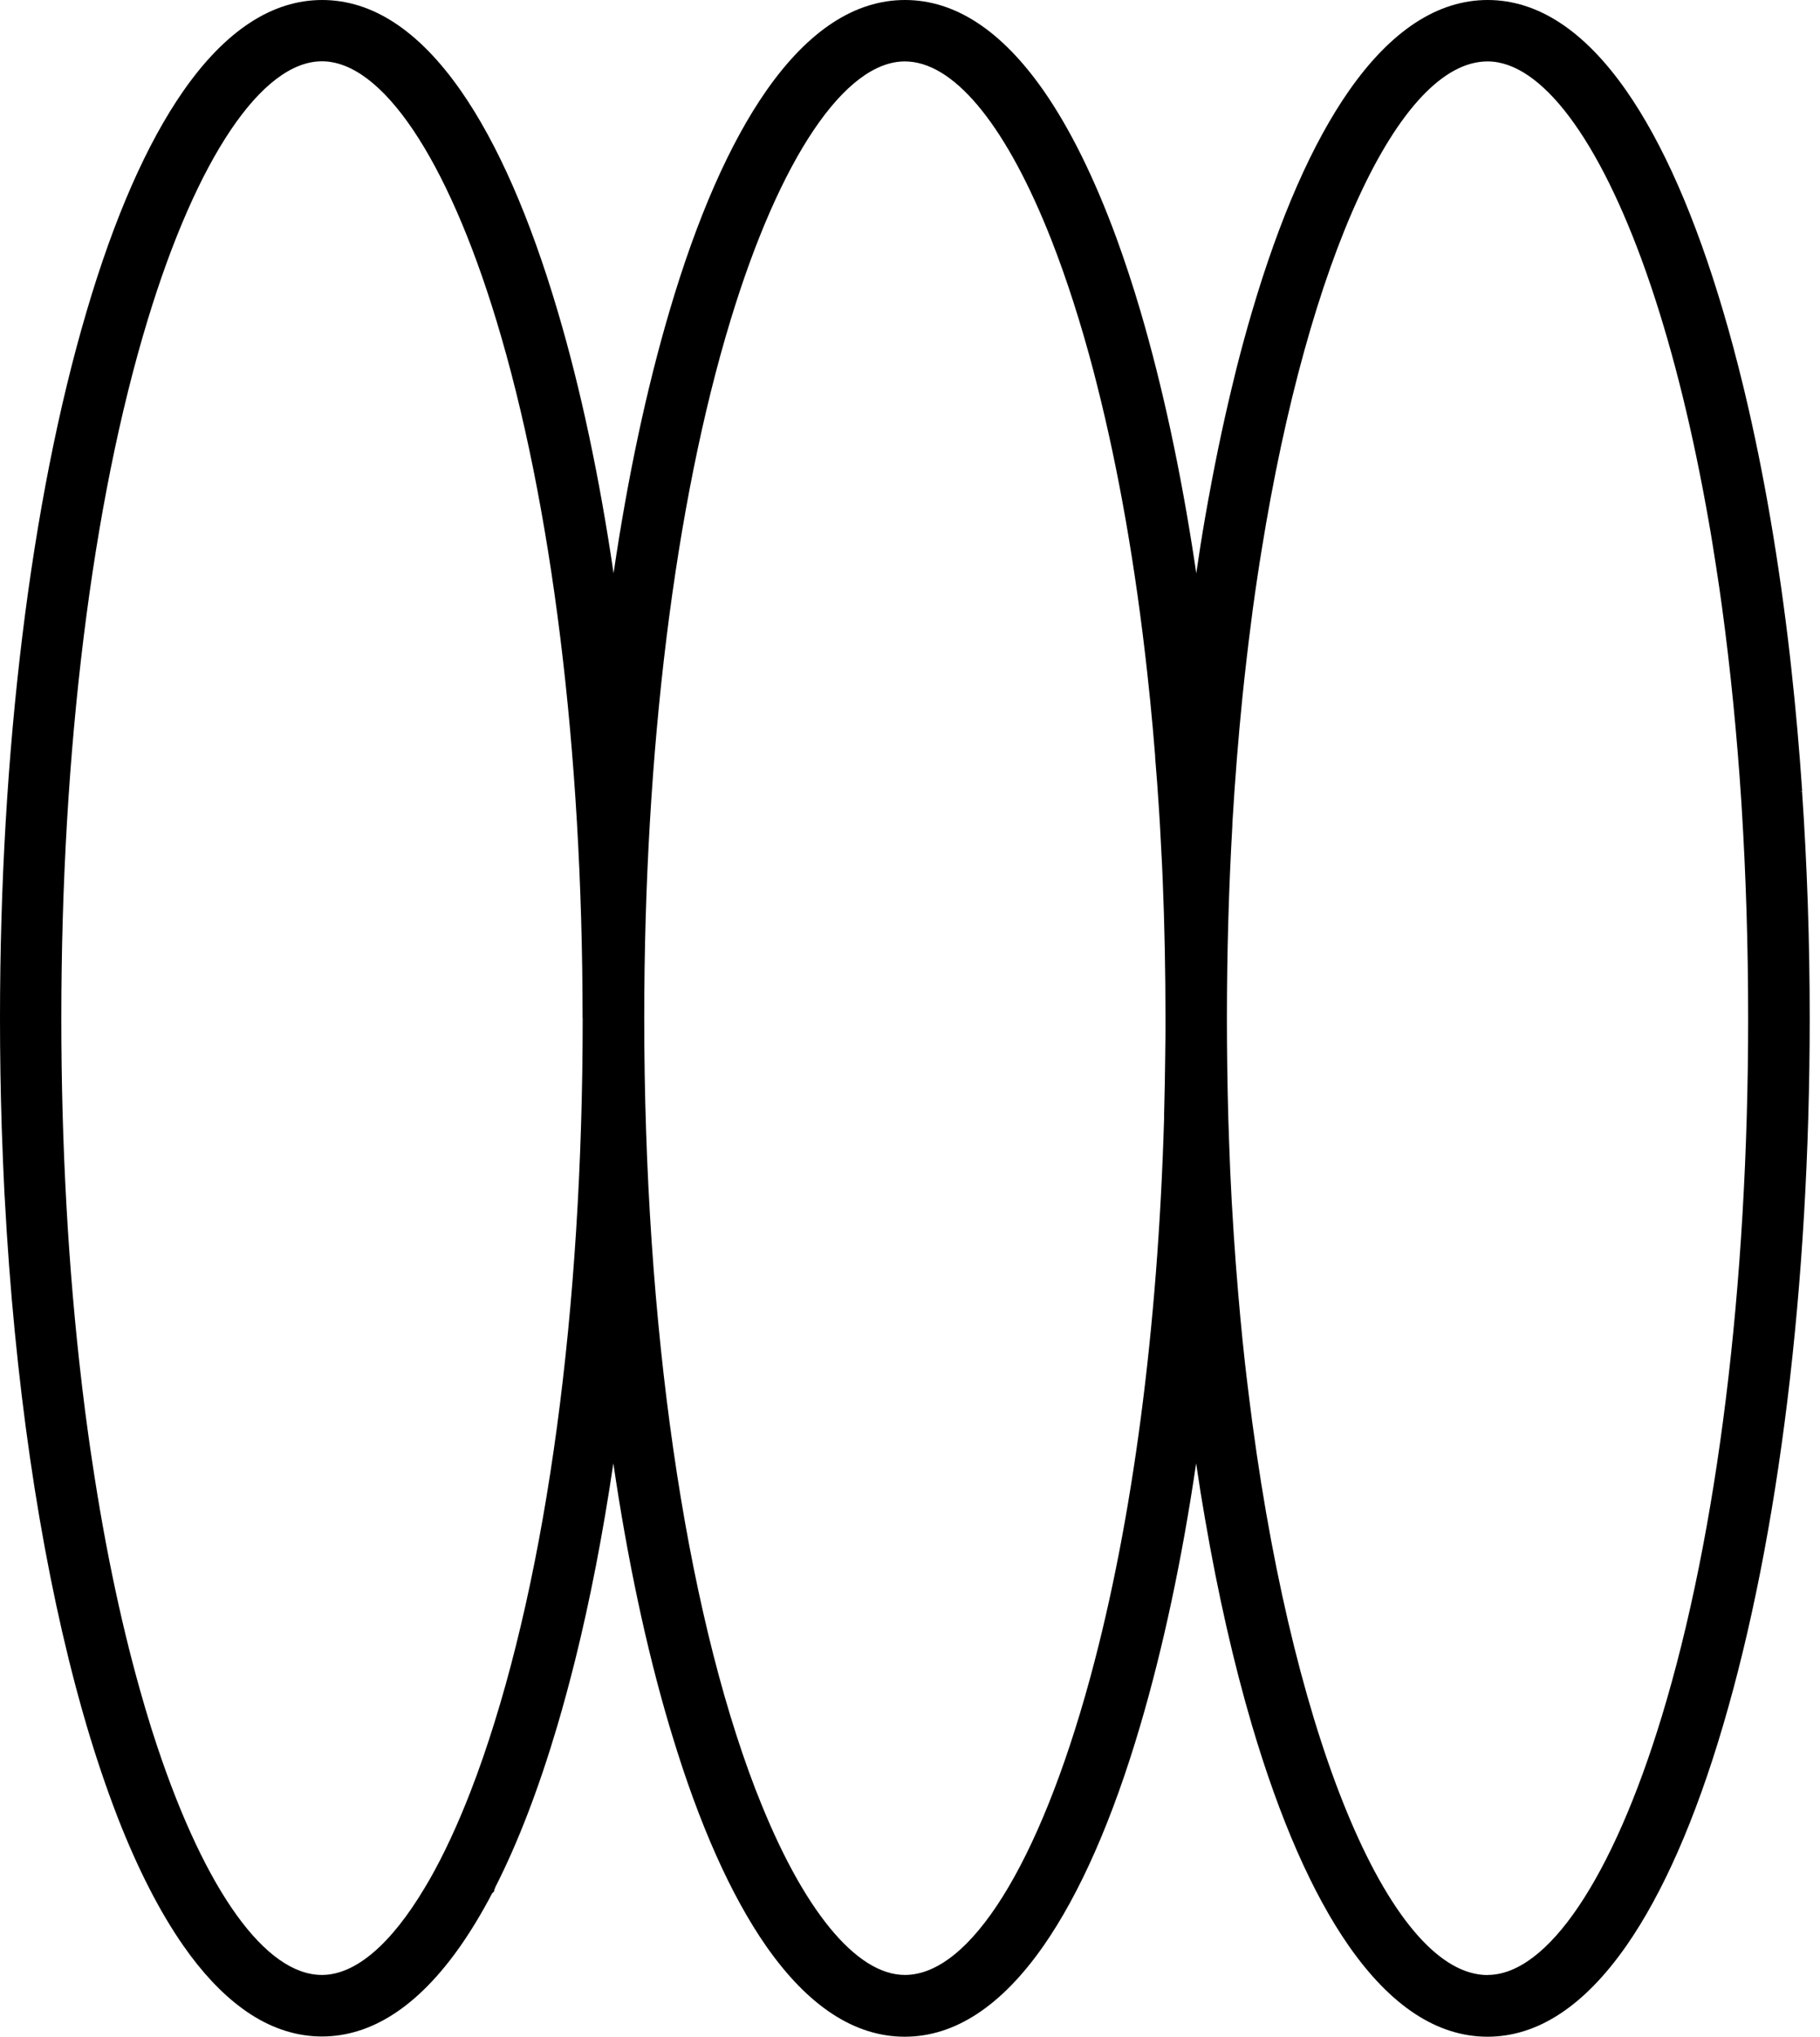 <svg width="118" height="132" viewBox="0 0 118 132" fill="none" xmlns="http://www.w3.org/2000/svg">
<path d="M116.844 51.28L116.656 51.295L116.844 51.265C116.663 48.611 116.43 45.95 116.144 43.364L116.053 42.535C115.345 36.376 114.359 30.616 113.116 25.414L113.011 24.977C112.604 23.311 112.175 21.697 111.723 20.174C109.924 14.09 107.815 9.28 105.443 5.88C102.717 1.975 99.69 0 96.453 0C93.215 0 90.187 1.983 87.462 5.88C85.09 9.28 82.974 14.09 81.181 20.174C80.828 21.366 80.489 22.609 80.165 23.884L80.06 24.321C79.45 26.779 78.885 29.402 78.388 32.131L78.365 32.244C78.297 32.636 78.222 33.028 78.147 33.465C77.936 34.672 77.74 35.908 77.56 37.16C77.537 37.001 77.514 36.843 77.492 36.692L77.469 36.541C76.558 30.525 75.368 25.014 73.945 20.174C73.456 18.508 72.921 16.895 72.371 15.387C70.948 11.52 69.367 8.323 67.665 5.88C64.939 1.975 61.92 0 58.674 0C55.429 0 52.409 1.983 49.683 5.88C47.311 9.28 45.195 14.09 43.403 20.174C41.92 25.203 40.7 30.91 39.781 37.152C38.863 30.91 37.65 25.203 36.159 20.174C34.36 14.09 32.251 9.28 29.879 5.88C27.153 1.975 24.134 0 20.888 0C17.643 0 14.623 1.983 11.898 5.88C9.526 9.28 7.41 14.09 5.617 20.174C1.995 32.44 0 48.717 0 65.996C0 68.348 0.038 70.746 0.113 73.113L0.128 73.52C0.173 74.809 0.226 76.083 0.286 77.305L0.309 77.667C0.934 89.382 2.523 100.291 4.887 109.225L4.932 109.398C5.151 110.212 5.376 111.034 5.61 111.818C6.22 113.884 6.882 115.836 7.568 117.623L7.643 117.819C8.938 121.136 10.369 123.926 11.89 126.105C13.087 127.823 14.367 129.188 15.685 130.153L15.723 130.183C15.903 130.319 16.092 130.439 16.272 130.56C17.748 131.51 19.299 131.985 20.873 131.985C24.111 131.985 27.138 130.002 29.864 126.105C30.557 125.109 31.25 123.963 31.905 122.712L32.04 122.576V122.501L32.131 122.275C33.599 119.387 34.947 115.867 36.144 111.818C36.536 110.491 36.92 109.066 37.289 107.596C38.268 103.661 39.096 99.379 39.766 94.84C40.685 101.083 41.897 106.79 43.388 111.826L43.576 112.444C45.331 118.241 47.387 122.84 49.668 126.12C52.394 130.025 55.414 132 58.659 132C61.905 132 64.924 130.017 67.65 126.12C70.022 122.72 72.138 117.91 73.93 111.826C75.413 106.79 76.633 101.083 77.552 94.84C77.65 95.489 77.748 96.137 77.846 96.763L77.883 96.981C77.959 97.456 78.041 97.924 78.132 98.459C78.968 103.314 79.992 107.815 81.174 111.826C82.974 117.91 85.082 122.72 87.454 126.12C90.18 130.025 93.2 132 96.445 132C99.69 132 102.71 130.017 105.436 126.12C107.808 122.72 109.924 117.91 111.716 111.826C115.338 99.552 117.333 83.283 117.333 66.004C117.333 61.043 117.168 56.09 116.836 51.288L116.844 51.28ZM96.453 128.004C90.293 128.004 84.02 113.311 81.204 92.27L81.189 92.164C81.061 91.199 80.941 90.219 80.82 89.224L80.722 88.379C80.504 86.412 80.316 84.369 80.157 82.318L80.12 81.851C80.029 80.629 79.947 79.4 79.879 78.194L79.856 77.795C79.788 76.543 79.728 75.247 79.683 73.829C79.668 73.384 79.653 72.94 79.638 72.495C79.578 70.324 79.547 68.137 79.547 65.996C79.547 61.774 79.668 57.568 79.901 53.489V53.368C80.067 50.587 80.285 47.82 80.556 45.151C80.602 44.744 80.639 44.344 80.684 43.945C80.775 43.138 80.865 42.331 80.963 41.54C81.046 40.861 81.136 40.19 81.219 39.527C81.317 38.803 81.422 38.079 81.528 37.371C81.611 36.82 81.694 36.278 81.784 35.735C84.834 16.744 90.722 3.981 96.445 3.981C99.916 3.981 103.666 8.964 106.731 17.649C106.844 17.973 106.957 18.305 107.07 18.636C108.538 23.009 109.788 28.105 110.782 33.775C110.873 34.272 110.955 34.777 111.038 35.29C111.189 36.217 111.332 37.16 111.475 38.117C111.535 38.524 111.588 38.931 111.648 39.346C112.19 43.334 112.612 47.571 112.898 51.928L112.921 52.298C113.199 56.738 113.342 61.345 113.342 65.989C113.342 83.306 111.354 99.371 107.748 111.223C104.555 121.724 100.33 127.997 96.445 127.997L96.453 128.004ZM75.564 65.996C75.564 66.743 75.564 67.489 75.549 68.228V68.303C75.534 69.6 75.511 70.927 75.474 72.231V72.48C75.075 86.103 73.433 98.595 70.715 108.614L70.654 108.84C67.371 120.835 62.891 127.997 58.667 127.997C55.504 127.997 52.025 123.737 49.118 116.311L48.968 115.934C44.39 104 41.769 85.801 41.769 65.989C41.769 48.672 43.757 32.606 47.364 20.755C50.557 10.253 54.781 3.981 58.667 3.981C61.754 3.981 65.045 7.871 67.921 14.935C68.004 15.146 68.094 15.357 68.177 15.575C69.163 18.094 70.082 20.951 70.903 24.072C70.971 24.343 71.046 24.622 71.114 24.901C72.529 30.465 73.629 36.76 74.382 43.605L74.57 45.385C74.691 46.591 74.796 47.767 74.894 48.996V49.101C74.984 50.164 75.067 51.25 75.135 52.343L75.203 53.429C75.248 54.273 75.293 55.125 75.338 55.984L75.383 56.995C75.504 59.95 75.564 62.981 75.564 65.981V65.996ZM37.778 65.996C37.778 84.836 35.482 101.859 31.31 113.922C31.046 114.683 30.775 115.429 30.497 116.138C29.661 118.294 28.765 120.217 27.839 121.837C27.741 122.011 27.643 122.177 27.545 122.335C25.339 126.037 23.027 127.997 20.873 127.997C17.229 127.997 13.343 122.606 10.203 113.213L10.158 113.077C9.925 112.376 9.684 111.622 9.45 110.823L9.345 110.461C7.982 105.825 6.845 100.525 5.979 94.727C5.889 94.147 5.806 93.566 5.723 92.971C5.587 91.998 5.459 91.011 5.339 90L5.301 89.676C4.42 82.228 3.976 74.251 3.976 65.981C3.976 48.672 5.964 32.606 9.571 20.747C12.763 10.245 16.988 3.973 20.873 3.973C24.759 3.973 28.983 10.245 32.176 20.747C35.783 32.606 37.771 48.664 37.771 65.981L37.778 65.996Z" fill="black"/>
</svg>
